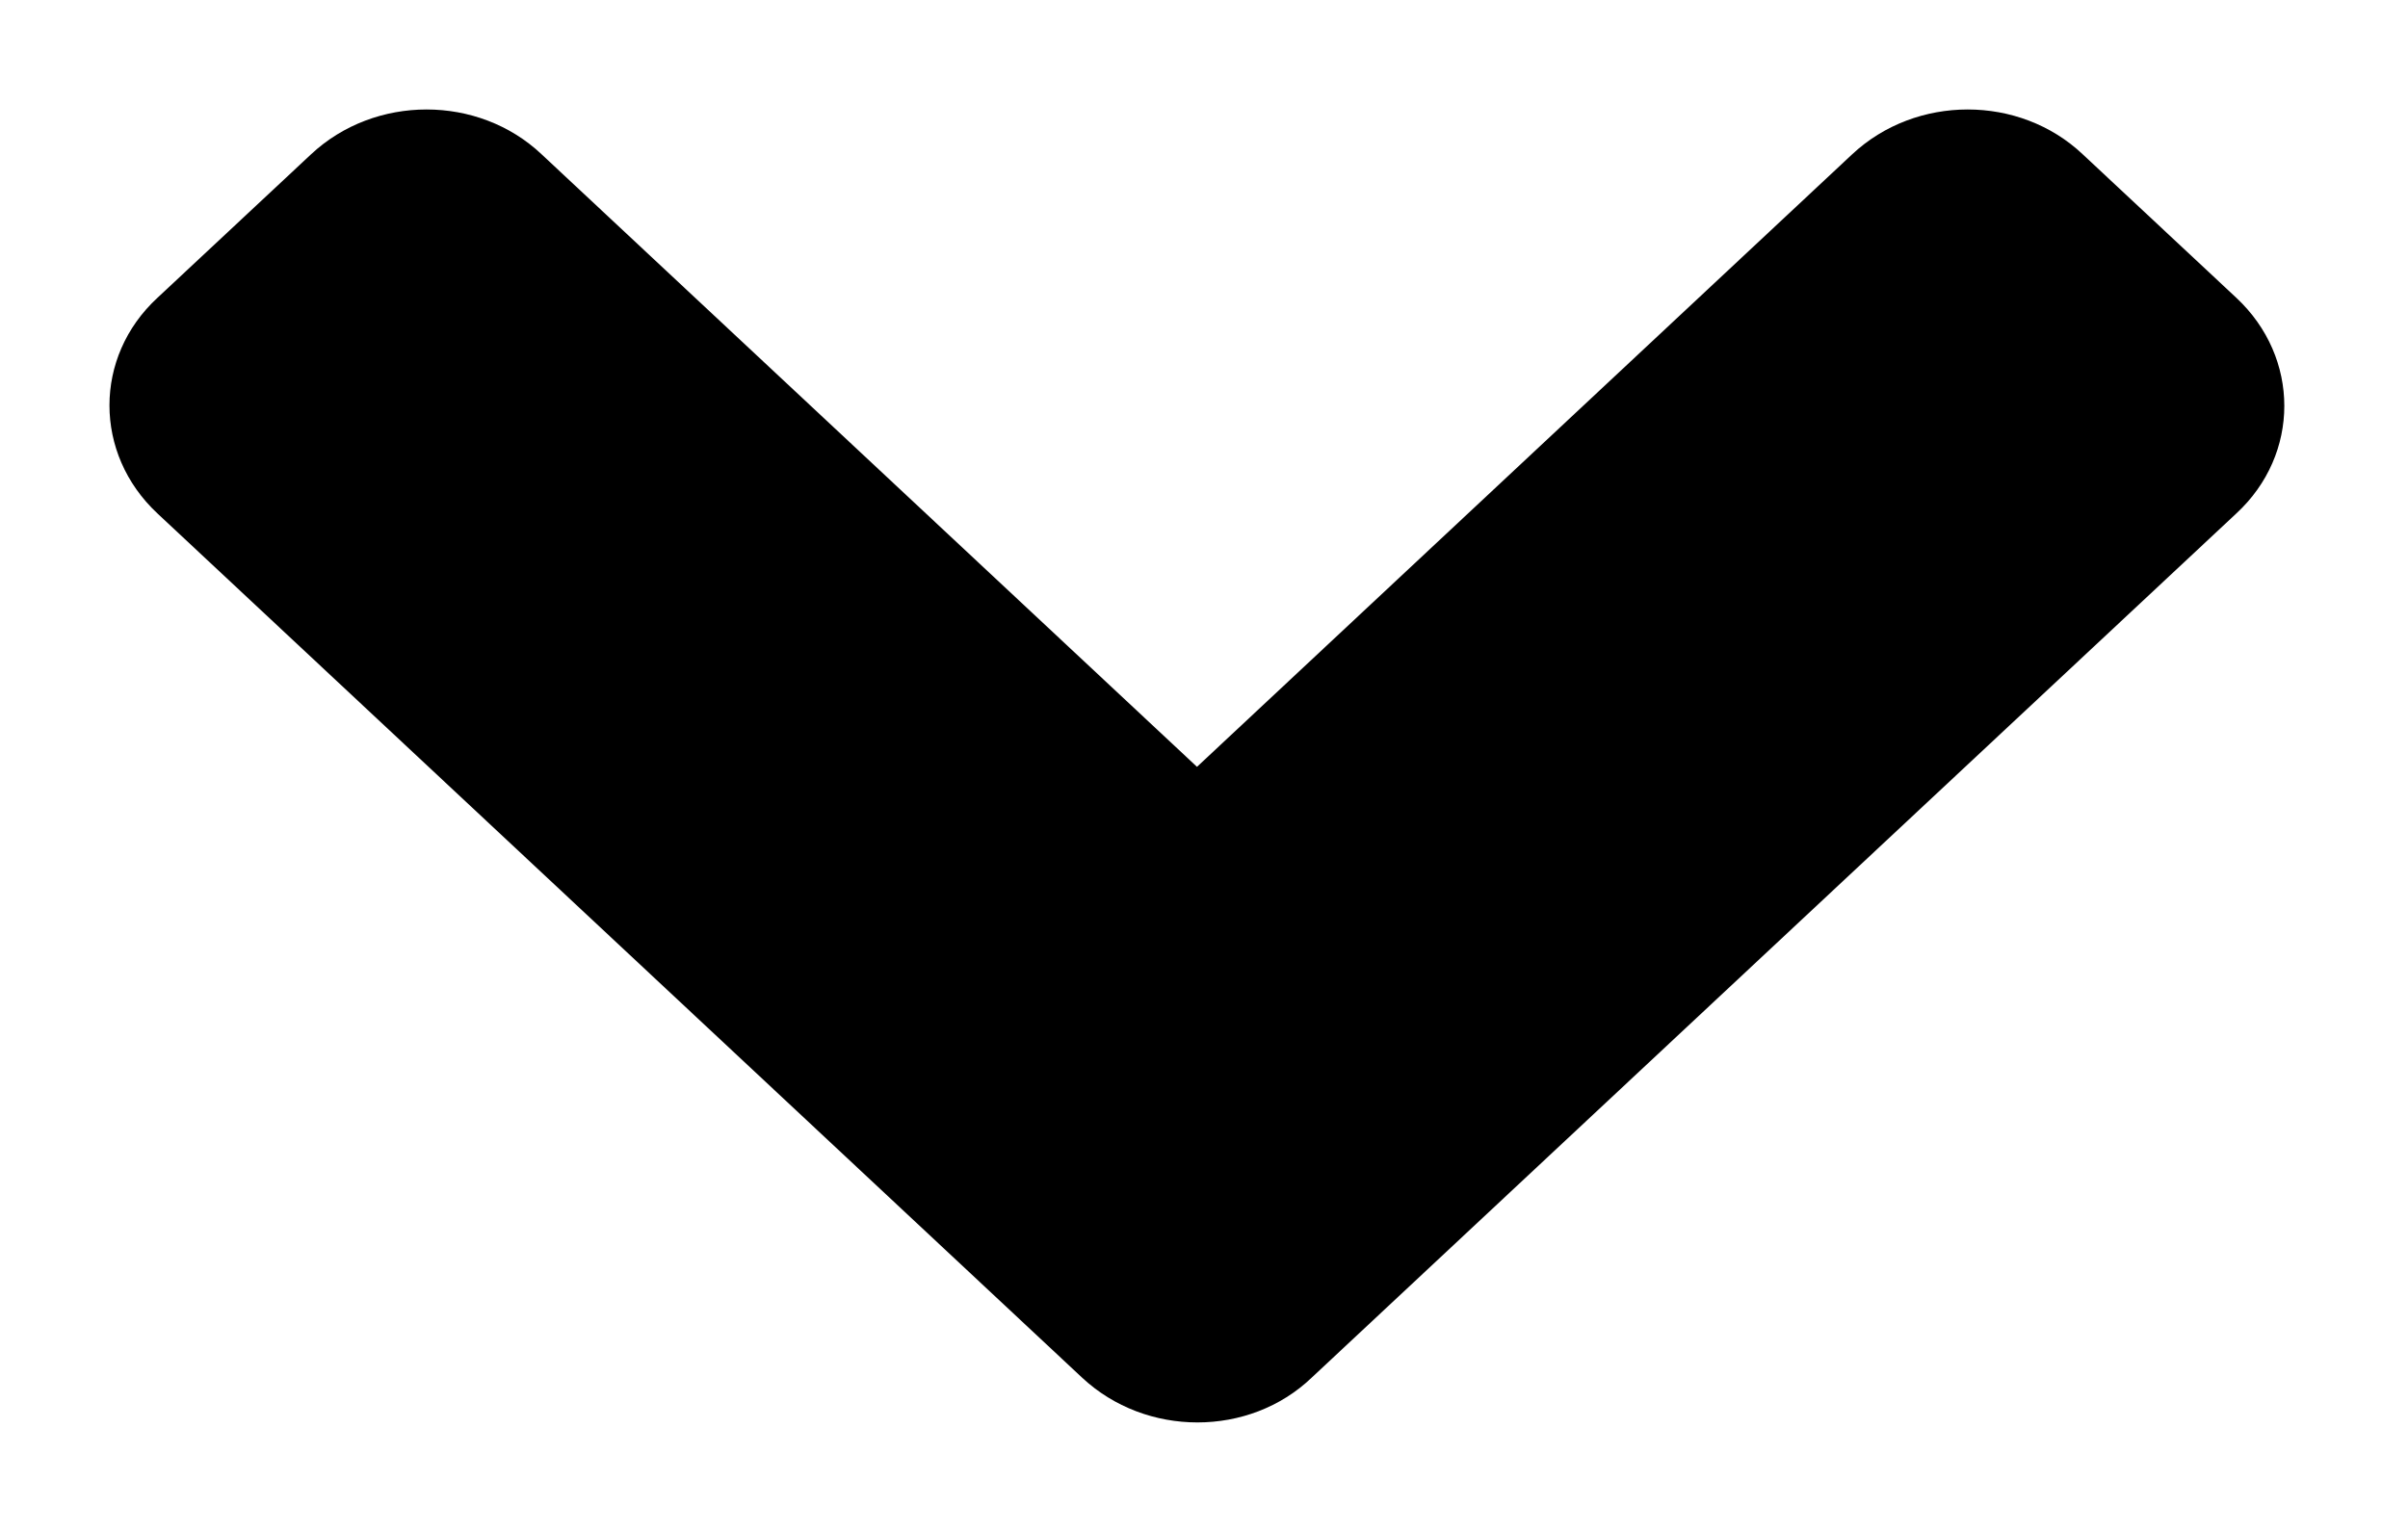 <svg width="11" height="7" viewBox="0 0 11 7" fill="none" xmlns="http://www.w3.org/2000/svg">
<path d="M4.943 6.295L0.719 2.346C0.427 2.073 0.427 1.631 0.719 1.361L1.421 0.705C1.713 0.432 2.185 0.432 2.474 0.705L5.468 3.504L8.461 0.705C8.753 0.432 9.225 0.432 9.514 0.705L10.216 1.361C10.508 1.634 10.508 2.076 10.216 2.346L5.992 6.295C5.707 6.568 5.235 6.568 4.943 6.295Z" fill="black"/>
</svg>
